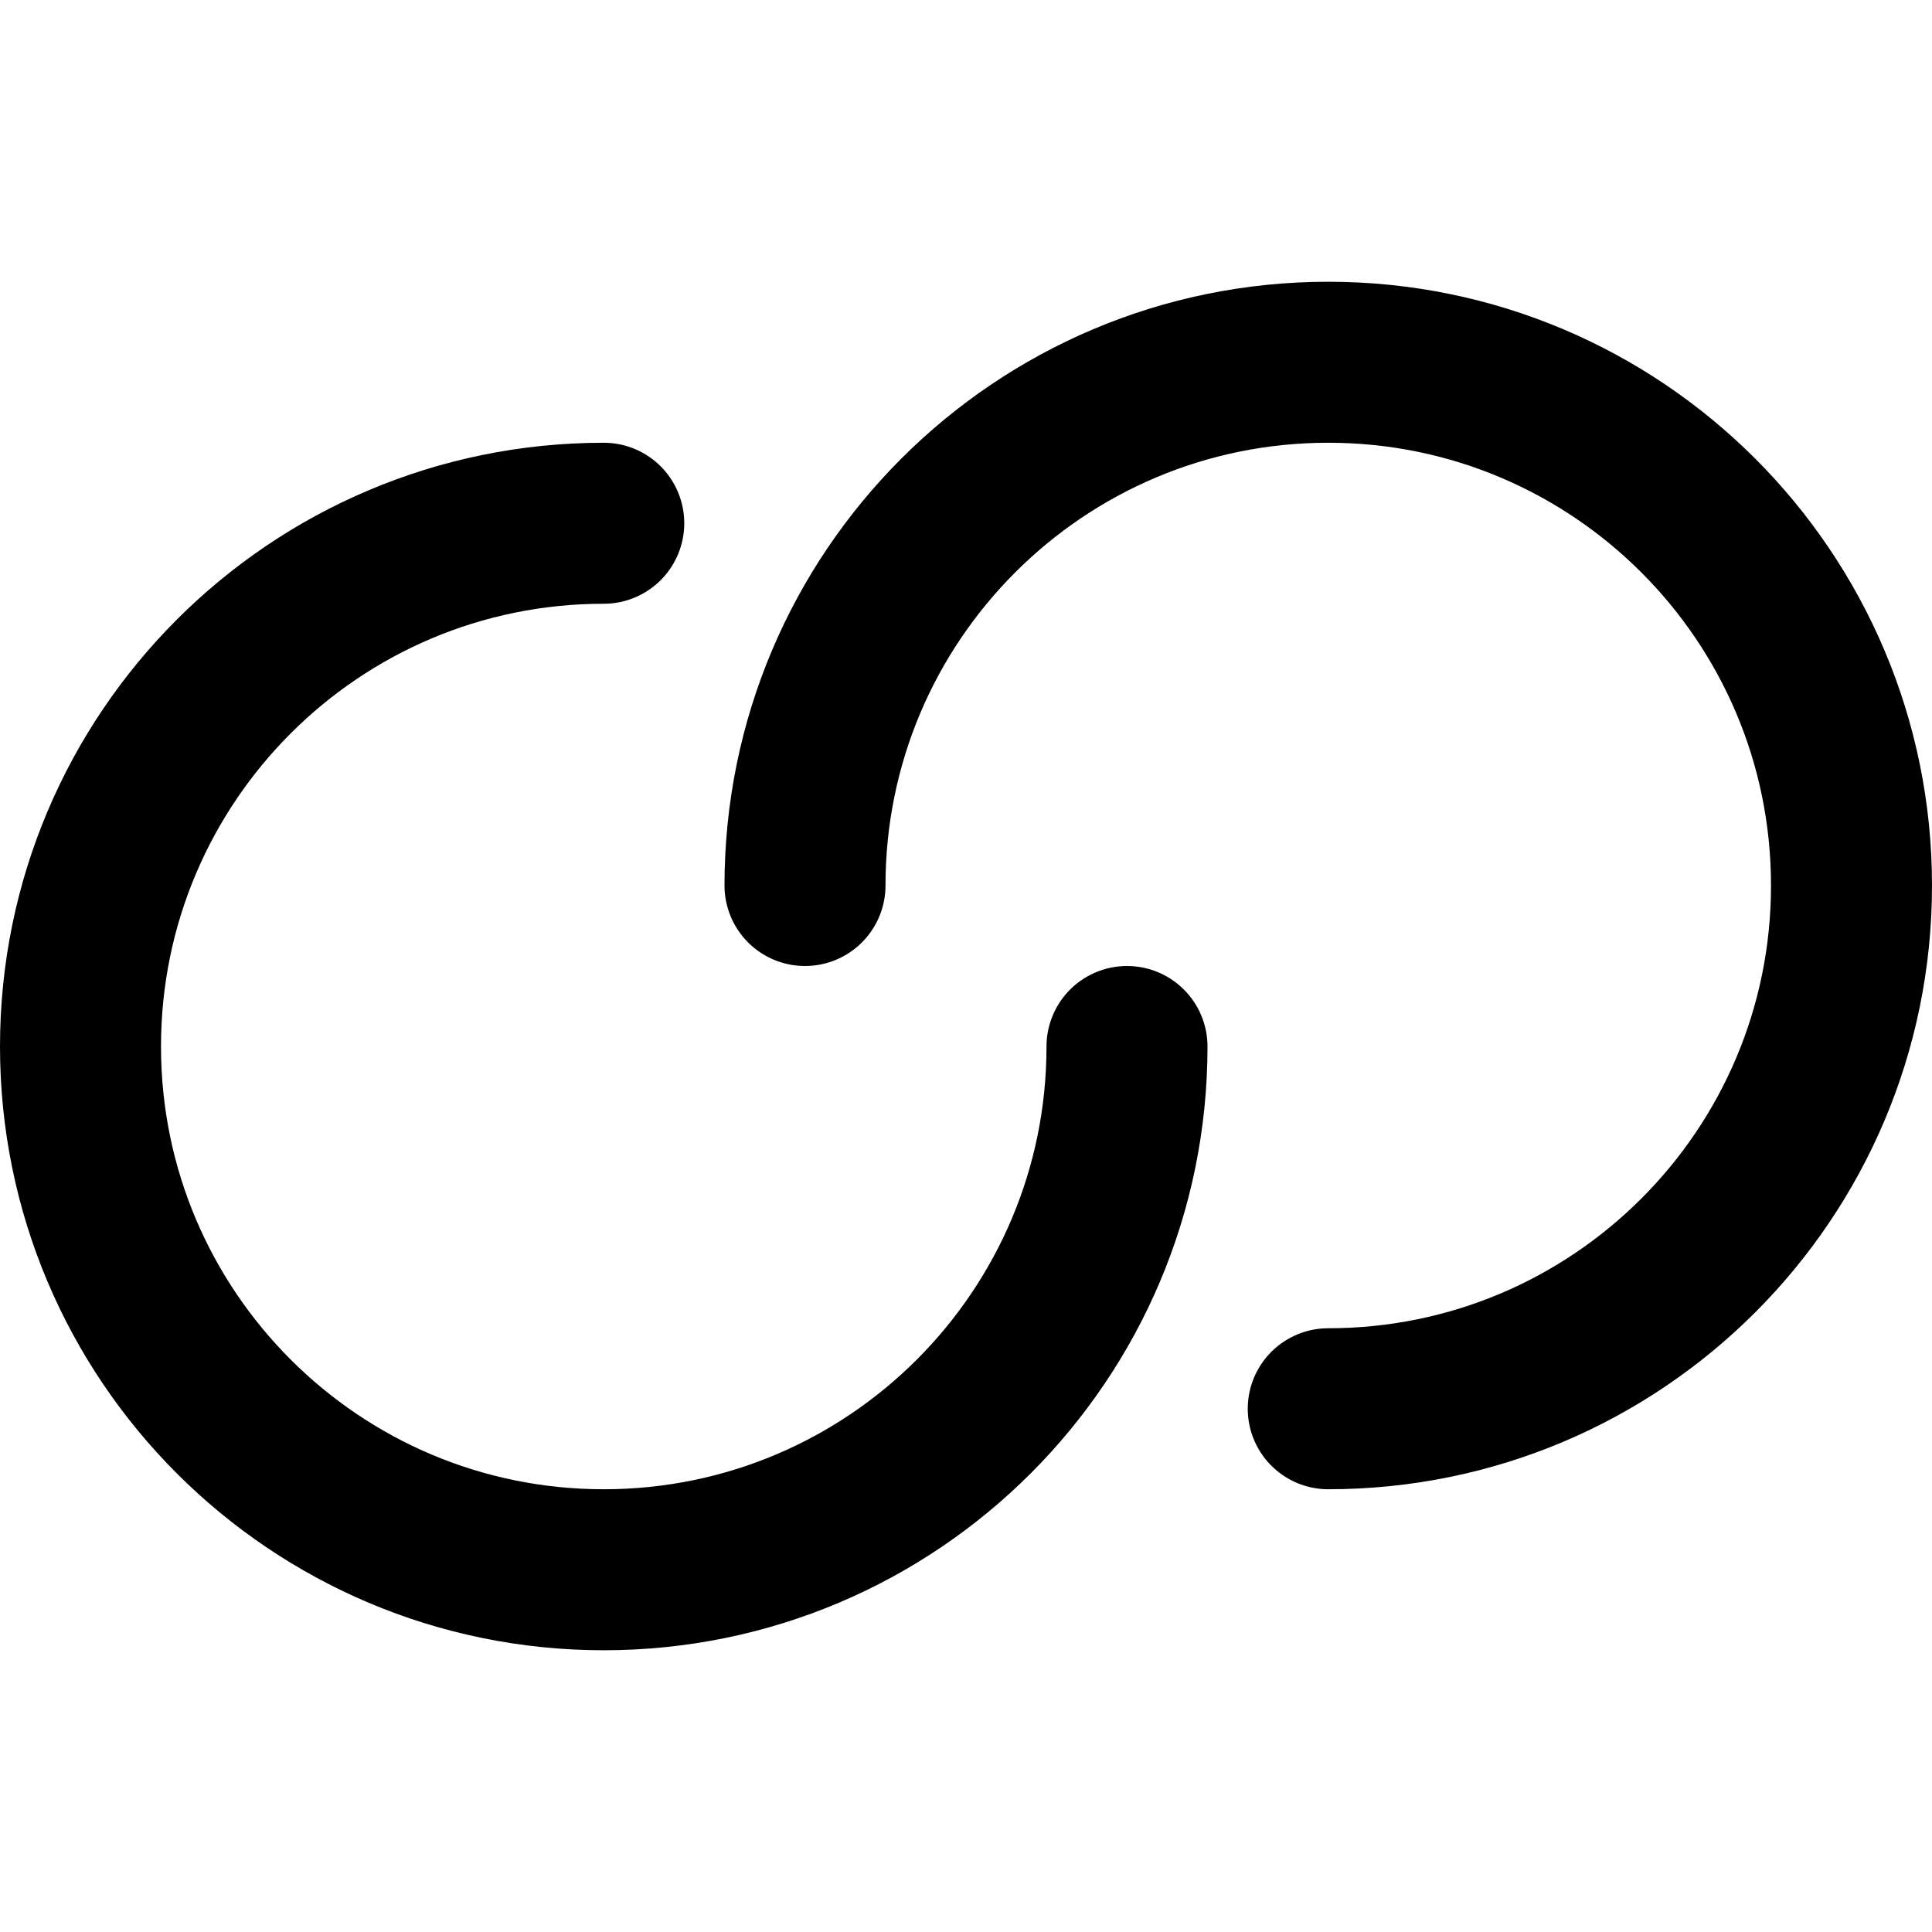 <svg width="24" height="24" viewBox="0 0 24 24" fill="none" xmlns="http://www.w3.org/2000/svg">
  <path
    d="M14 13C14 16.59 11.09 19.5 7.5 19.5C3.91 19.5 1 16.59 1 13C1 9.41 3.91 6.5 7.5 6.5"
    stroke="currentColor" stroke-width="2" stroke-linecap="round" stroke-linejoin="round" />
  <path
    d="M10 11C10 7.41 12.91 4.5 16.5 4.5C20.09 4.5 23 7.41 23 11C23 14.59 20.09 17.5 16.5 17.5"
    stroke="currentColor" stroke-width="2" stroke-linecap="round" stroke-linejoin="round" />
</svg>

